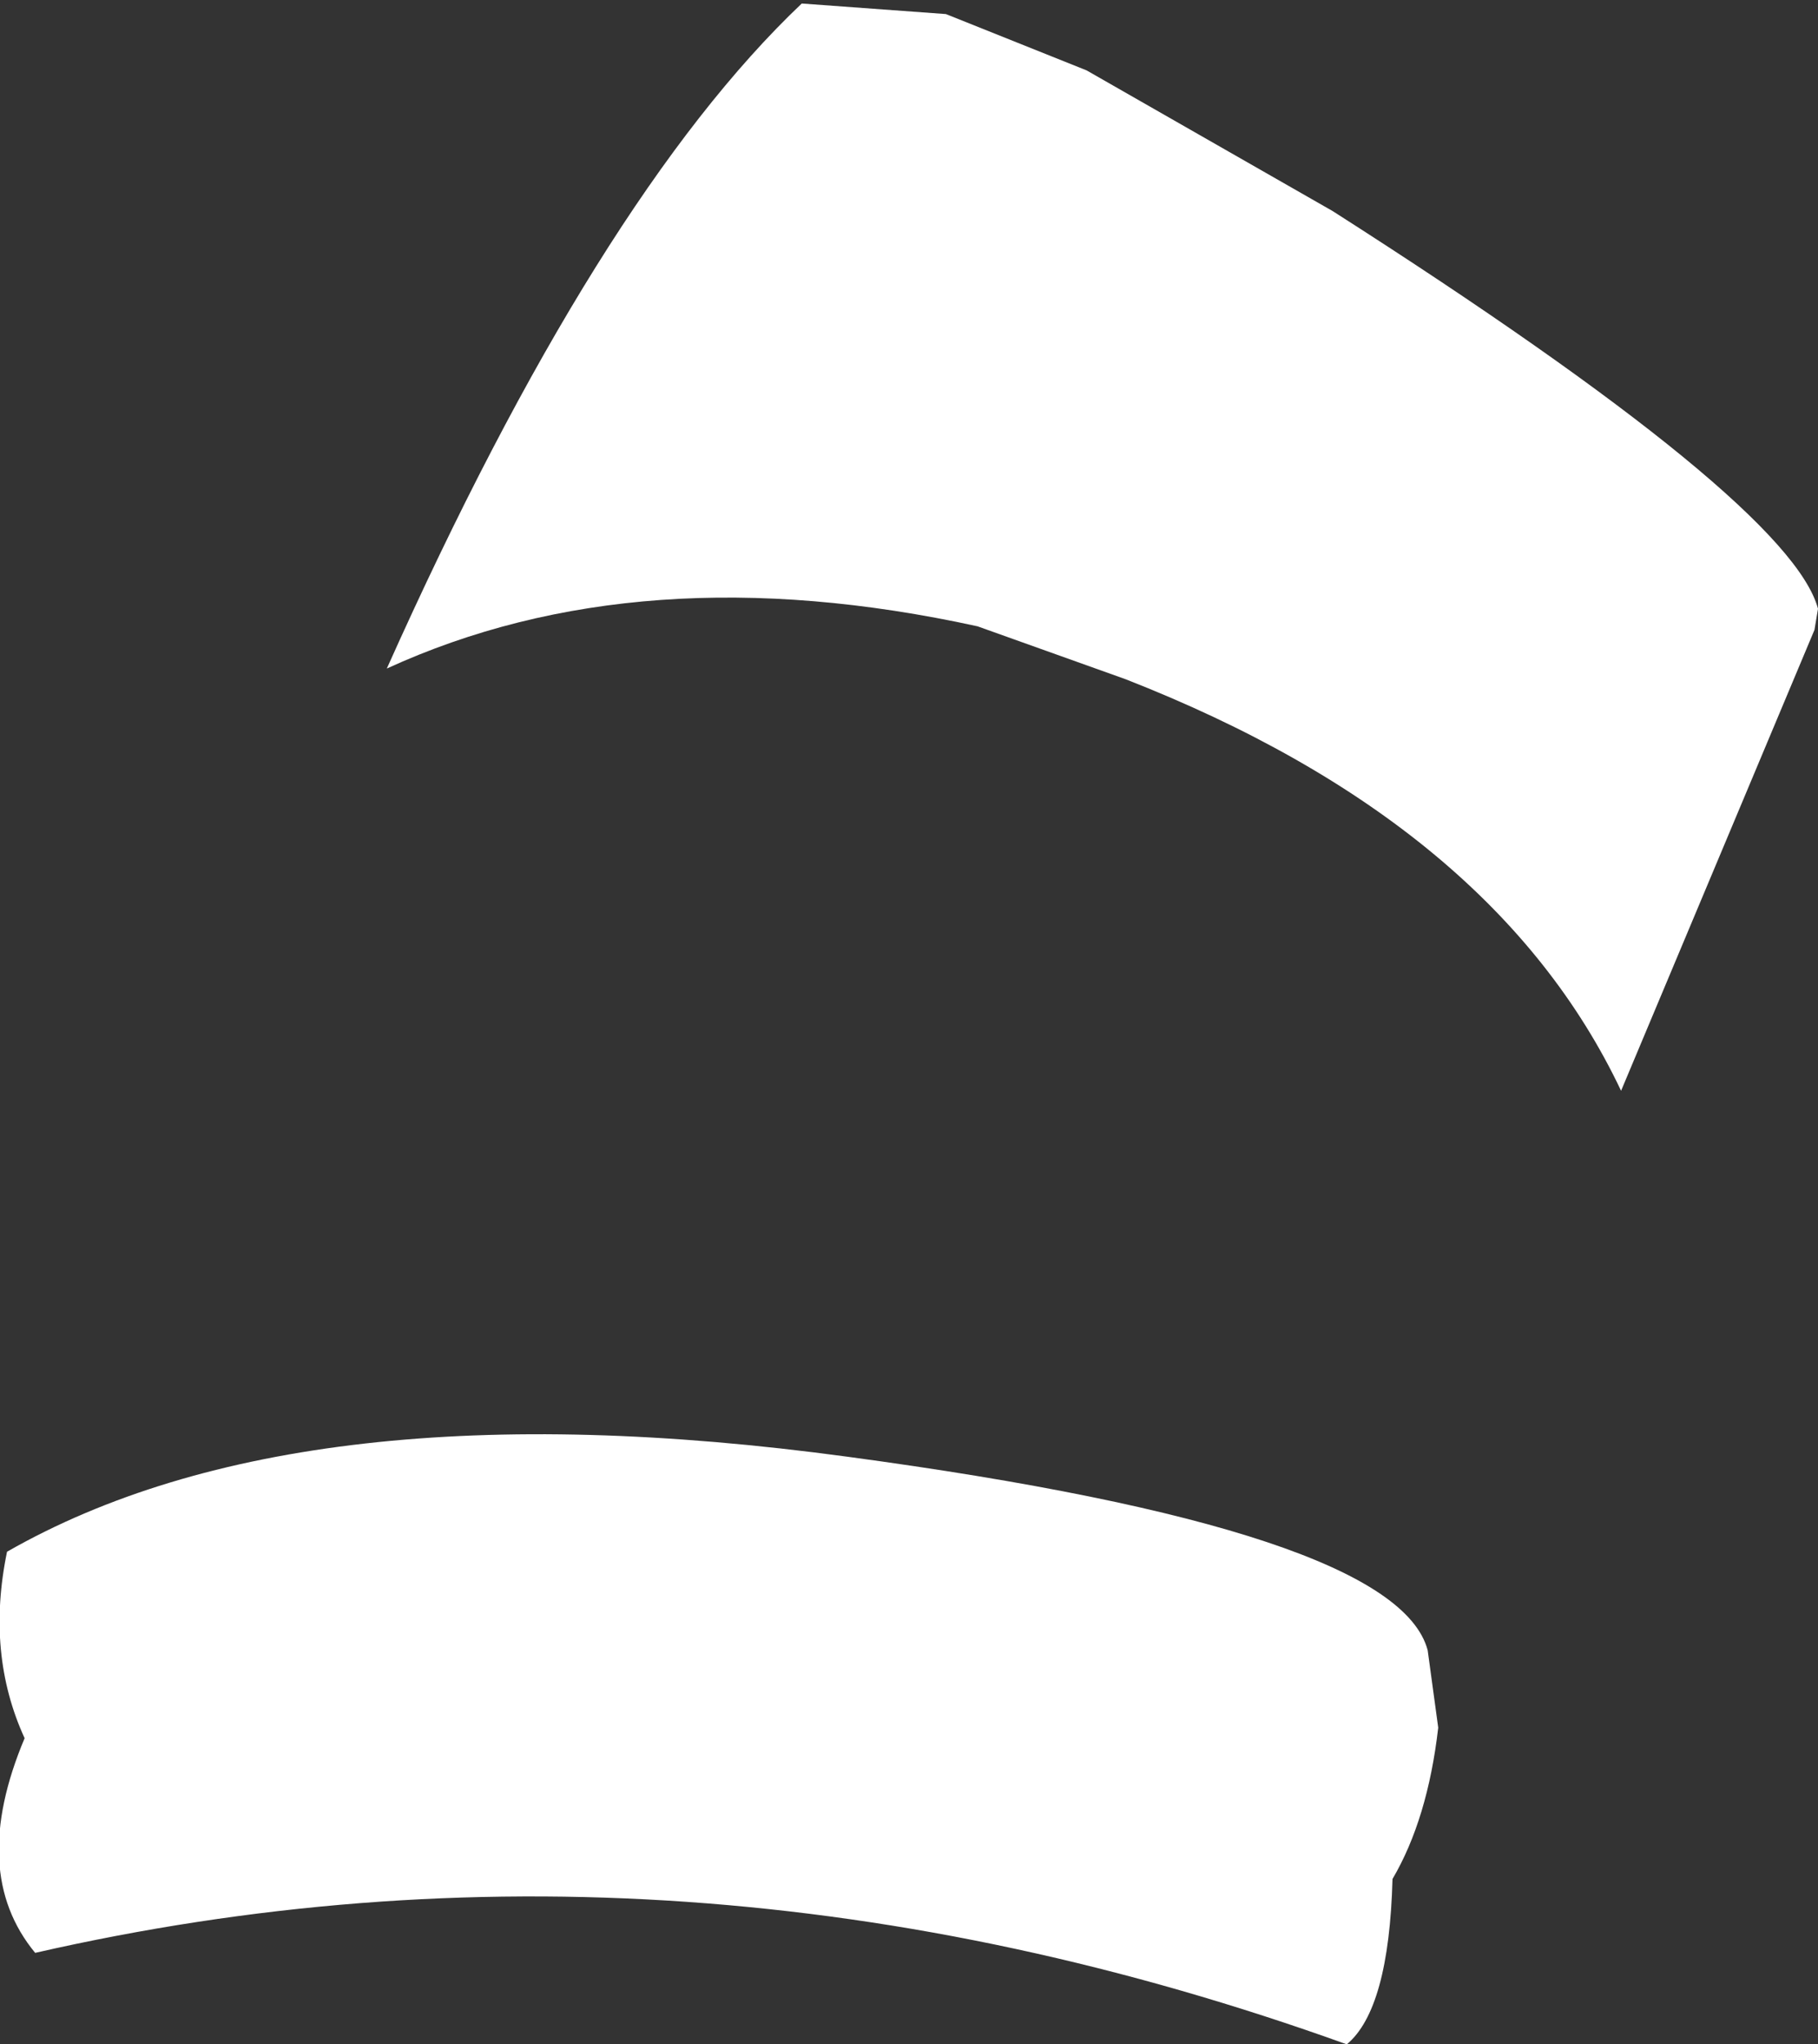 <?xml version="1.0" encoding="UTF-8" standalone="no"?>
<svg xmlns:xlink="http://www.w3.org/1999/xlink" height="29.05px" width="25.85px" xmlns="http://www.w3.org/2000/svg">
  <rect width="100%" height="100%" fill="#333333" stroke="none"/>
  <g transform="matrix(1.0, 0.0, 0.0, 1.0, 12.95, 14.5)">
    <path d="M12.85 -5.55 L10.1 1.0 Q8.3 -2.8 3.05 -4.85 L0.95 -5.6 Q-3.85 -6.65 -7.45 -5.0 -4.45 -11.7 -1.55 -14.45 L0.5 -14.3 2.5 -13.5 6.0 -11.5 Q12.5 -7.35 12.9 -5.85 L12.85 -5.55 M7.35 8.95 L7.5 10.05 Q7.35 11.35 6.85 12.2 6.8 14.05 6.2 14.55 -3.25 11.15 -12.45 13.25 -13.4 12.1 -12.6 10.2 -13.15 9.0 -12.85 7.55 -8.65 5.15 -0.9 6.2 6.9 7.25 7.35 8.95" fill="#ffffff" fill-rule="evenodd" stroke="none"/>
  </g>
</svg>

